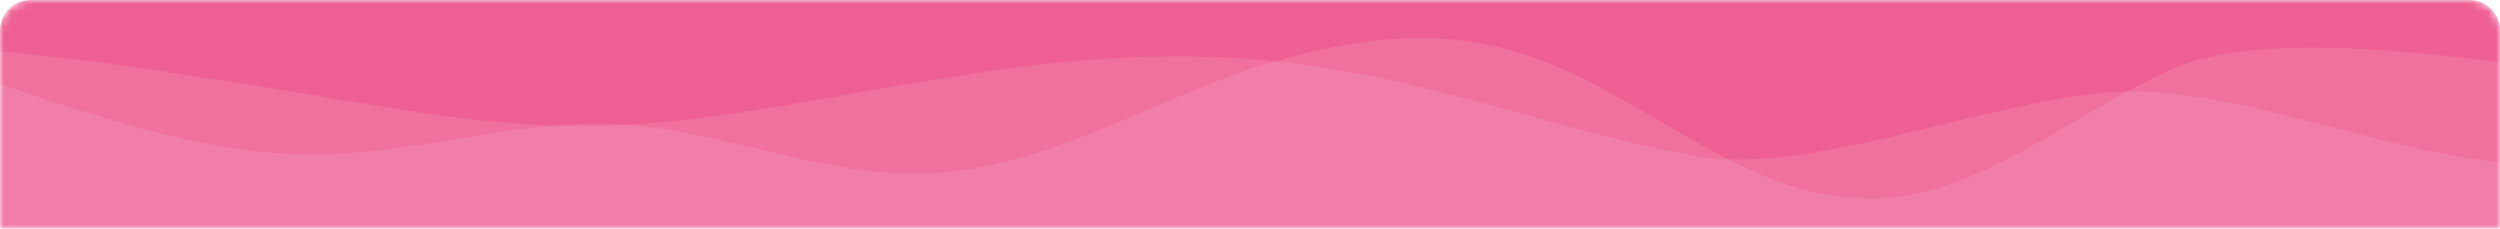 <svg width="328" height="30" viewBox="0 0 328 30" fill="none" xmlns="http://www.w3.org/2000/svg">
<mask id="mask0_129_6" style="mask-type:alpha" maskUnits="userSpaceOnUse" x="0" y="0" width="328" height="30">
<path d="M0 4C0 1.791 1.791 0 4 0H324C326.209 0 328 1.791 328 4V30H0V4Z" fill="url(#paint0_linear_129_6)"/>
</mask>
<g mask="url(#mask0_129_6)">
<path d="M0 4C0 1.791 1.791 0 4 0H324C326.209 0 328 1.791 328 4V30H0V4Z" fill="#EE6093"/>
<path opacity="0.1" fill-rule="evenodd" clip-rule="evenodd" d="M419 8.977L410.933 11.364C402.866 14.148 386.732 19.318 370.598 22.5C353.119 25.682 347.134 21.898 331 21.5C314.866 20.704 297.634 12.796 281.5 12C265.366 11.204 238.835 23.296 222.701 20.511C206.567 17.727 190.433 11.364 174.299 8.977C158.165 6.193 140.686 7.386 124.552 10.171C108.418 12.557 92.284 16.534 76.149 16.534C60.015 16.534 43.881 12.557 26.402 10.171C10.268 7.386 -5.866 6.193 -13.933 5.398L-22 5V40H-13.933C-5.866 40 10.268 40 26.402 40C43.881 40 60.015 40 76.149 40C92.284 40 108.418 40 124.552 40C140.686 40 158.165 40 174.299 40C190.433 40 206.567 40 222.701 40C238.835 40 256.314 40 272.448 40C288.582 40 304.716 40 320.851 40C336.985 40 353.119 40 370.598 40C386.732 40 402.866 40 410.933 40H419V8.977Z" fill="white"/>
<g filter="url(#filter0_b_129_6)">
<path fill-rule="evenodd" clip-rule="evenodd" d="M347 5L337.5 9.052C330.5 9.052 299 2.719 285 9.052C271 15.385 258 26.974 244 26C230 25.513 219 15.385 205 9.052C191 2.719 178 4.667 164 9.052C150 13.924 137 21.718 123 22.693C109 23.667 96 17.334 82 16.359C68 15.385 55 20.257 41 20.257C27 20.257 14 15.385 7 13.436L0 11.001V49H7C14 49 27 49 41 49C55 49 68 49 82 49C96 49 109 49 123 49C137 49 150 49 164 49C178 49 191 49 205 49C219 49 232 49 246 49C260 49 273 49 287 49C301 49 314 49 321 49H328L347 5Z" fill="white" fill-opacity="0.1"/>
</g>
</g>
<defs>
<filter id="filter0_b_129_6" x="-7" y="-2" width="361" height="58" filterUnits="userSpaceOnUse" color-interpolation-filters="sRGB">
<feFlood flood-opacity="0" result="BackgroundImageFix"/>
<feGaussianBlur in="BackgroundImage" stdDeviation="3.5"/>
<feComposite in2="SourceAlpha" operator="in" result="effect1_backgroundBlur_129_6"/>
<feBlend mode="normal" in="SourceGraphic" in2="effect1_backgroundBlur_129_6" result="shape"/>
</filter>
<linearGradient id="paint0_linear_129_6" x1="-149.825" y1="15.432" x2="-144.539" y2="73.22" gradientUnits="userSpaceOnUse">
<stop stop-color="#FFACC6"/>
<stop offset="1" stop-color="#B6E0F5"/>
</linearGradient>
</defs>
</svg>

